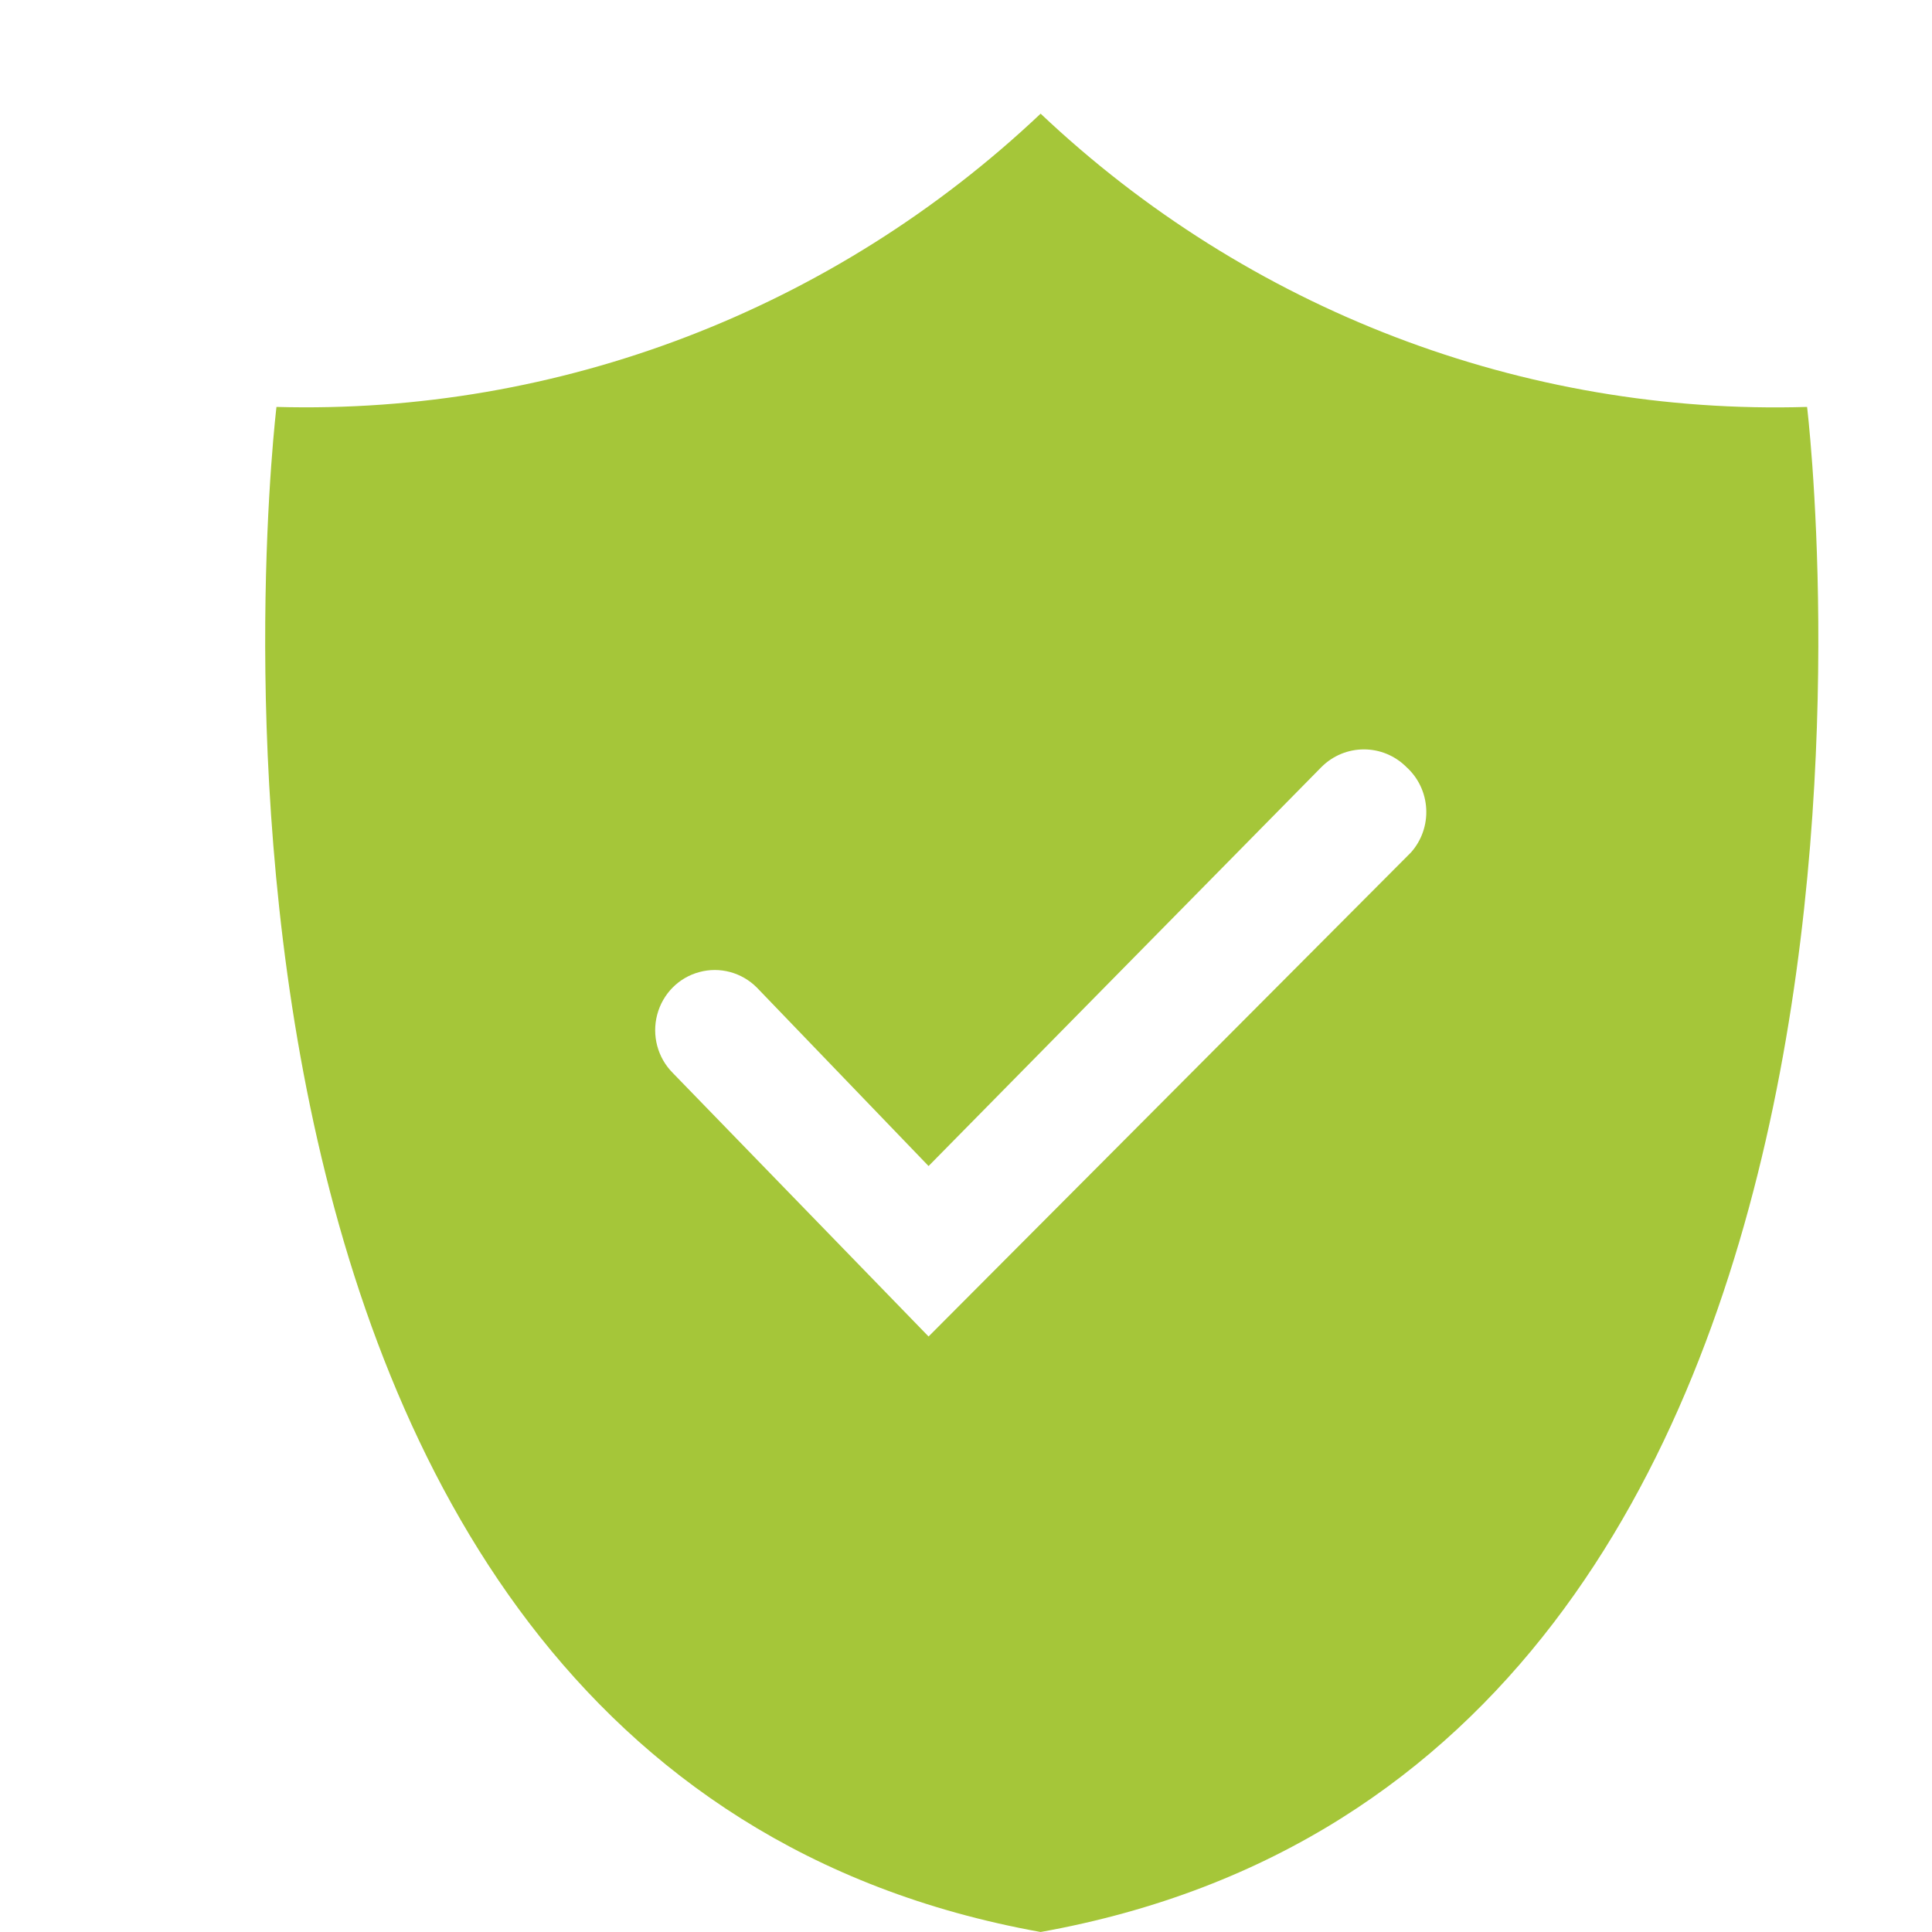 <?xml version="1.0" encoding="UTF-8"?>
<svg width="48px" height="48px" viewBox="0 0 48 48" version="1.1" xmlns="http://www.w3.org/2000/svg" xmlns:xlink="http://www.w3.org/1999/xlink">
    <title>安全 2 (2)</title>
    <g id="Coinbase" stroke="none" stroke-width="1" fill="none" fill-rule="evenodd">
        <g id="搬砖页面" transform="translate(-76, -457)" fill="#A5C639" fill-rule="nonzero">
            <g id="编组-5" transform="translate(32, 200)">
                <g id="安全-2-(2)" transform="translate(44, 257)">
                    <path d="M44.899,10.11 C37.855,10.321 31.012,7.703 25.854,2.824 C20.712,7.689 13.893,10.305 6.869,10.11 C6.869,10.11 2.776,43.85 25.854,48 C48.993,43.847 44.896,10.107 44.896,10.107 L44.899,10.11 Z M35.056,21.178 L23.07,33.205 L16.712,26.654 C16.338,26.277 16.191,25.725 16.328,25.208 C16.465,24.69 16.864,24.287 17.374,24.151 C17.884,24.012 18.429,24.159 18.805,24.537 L23.07,28.97 L32.827,19.061 C33.414,18.471 34.359,18.471 34.946,19.061 C35.238,19.326 35.414,19.699 35.434,20.096 C35.455,20.493 35.319,20.882 35.056,21.178 L35.056,21.178 Z" id="形状"></path>
                </g>
            </g>
        </g>
    </g>
</svg>
